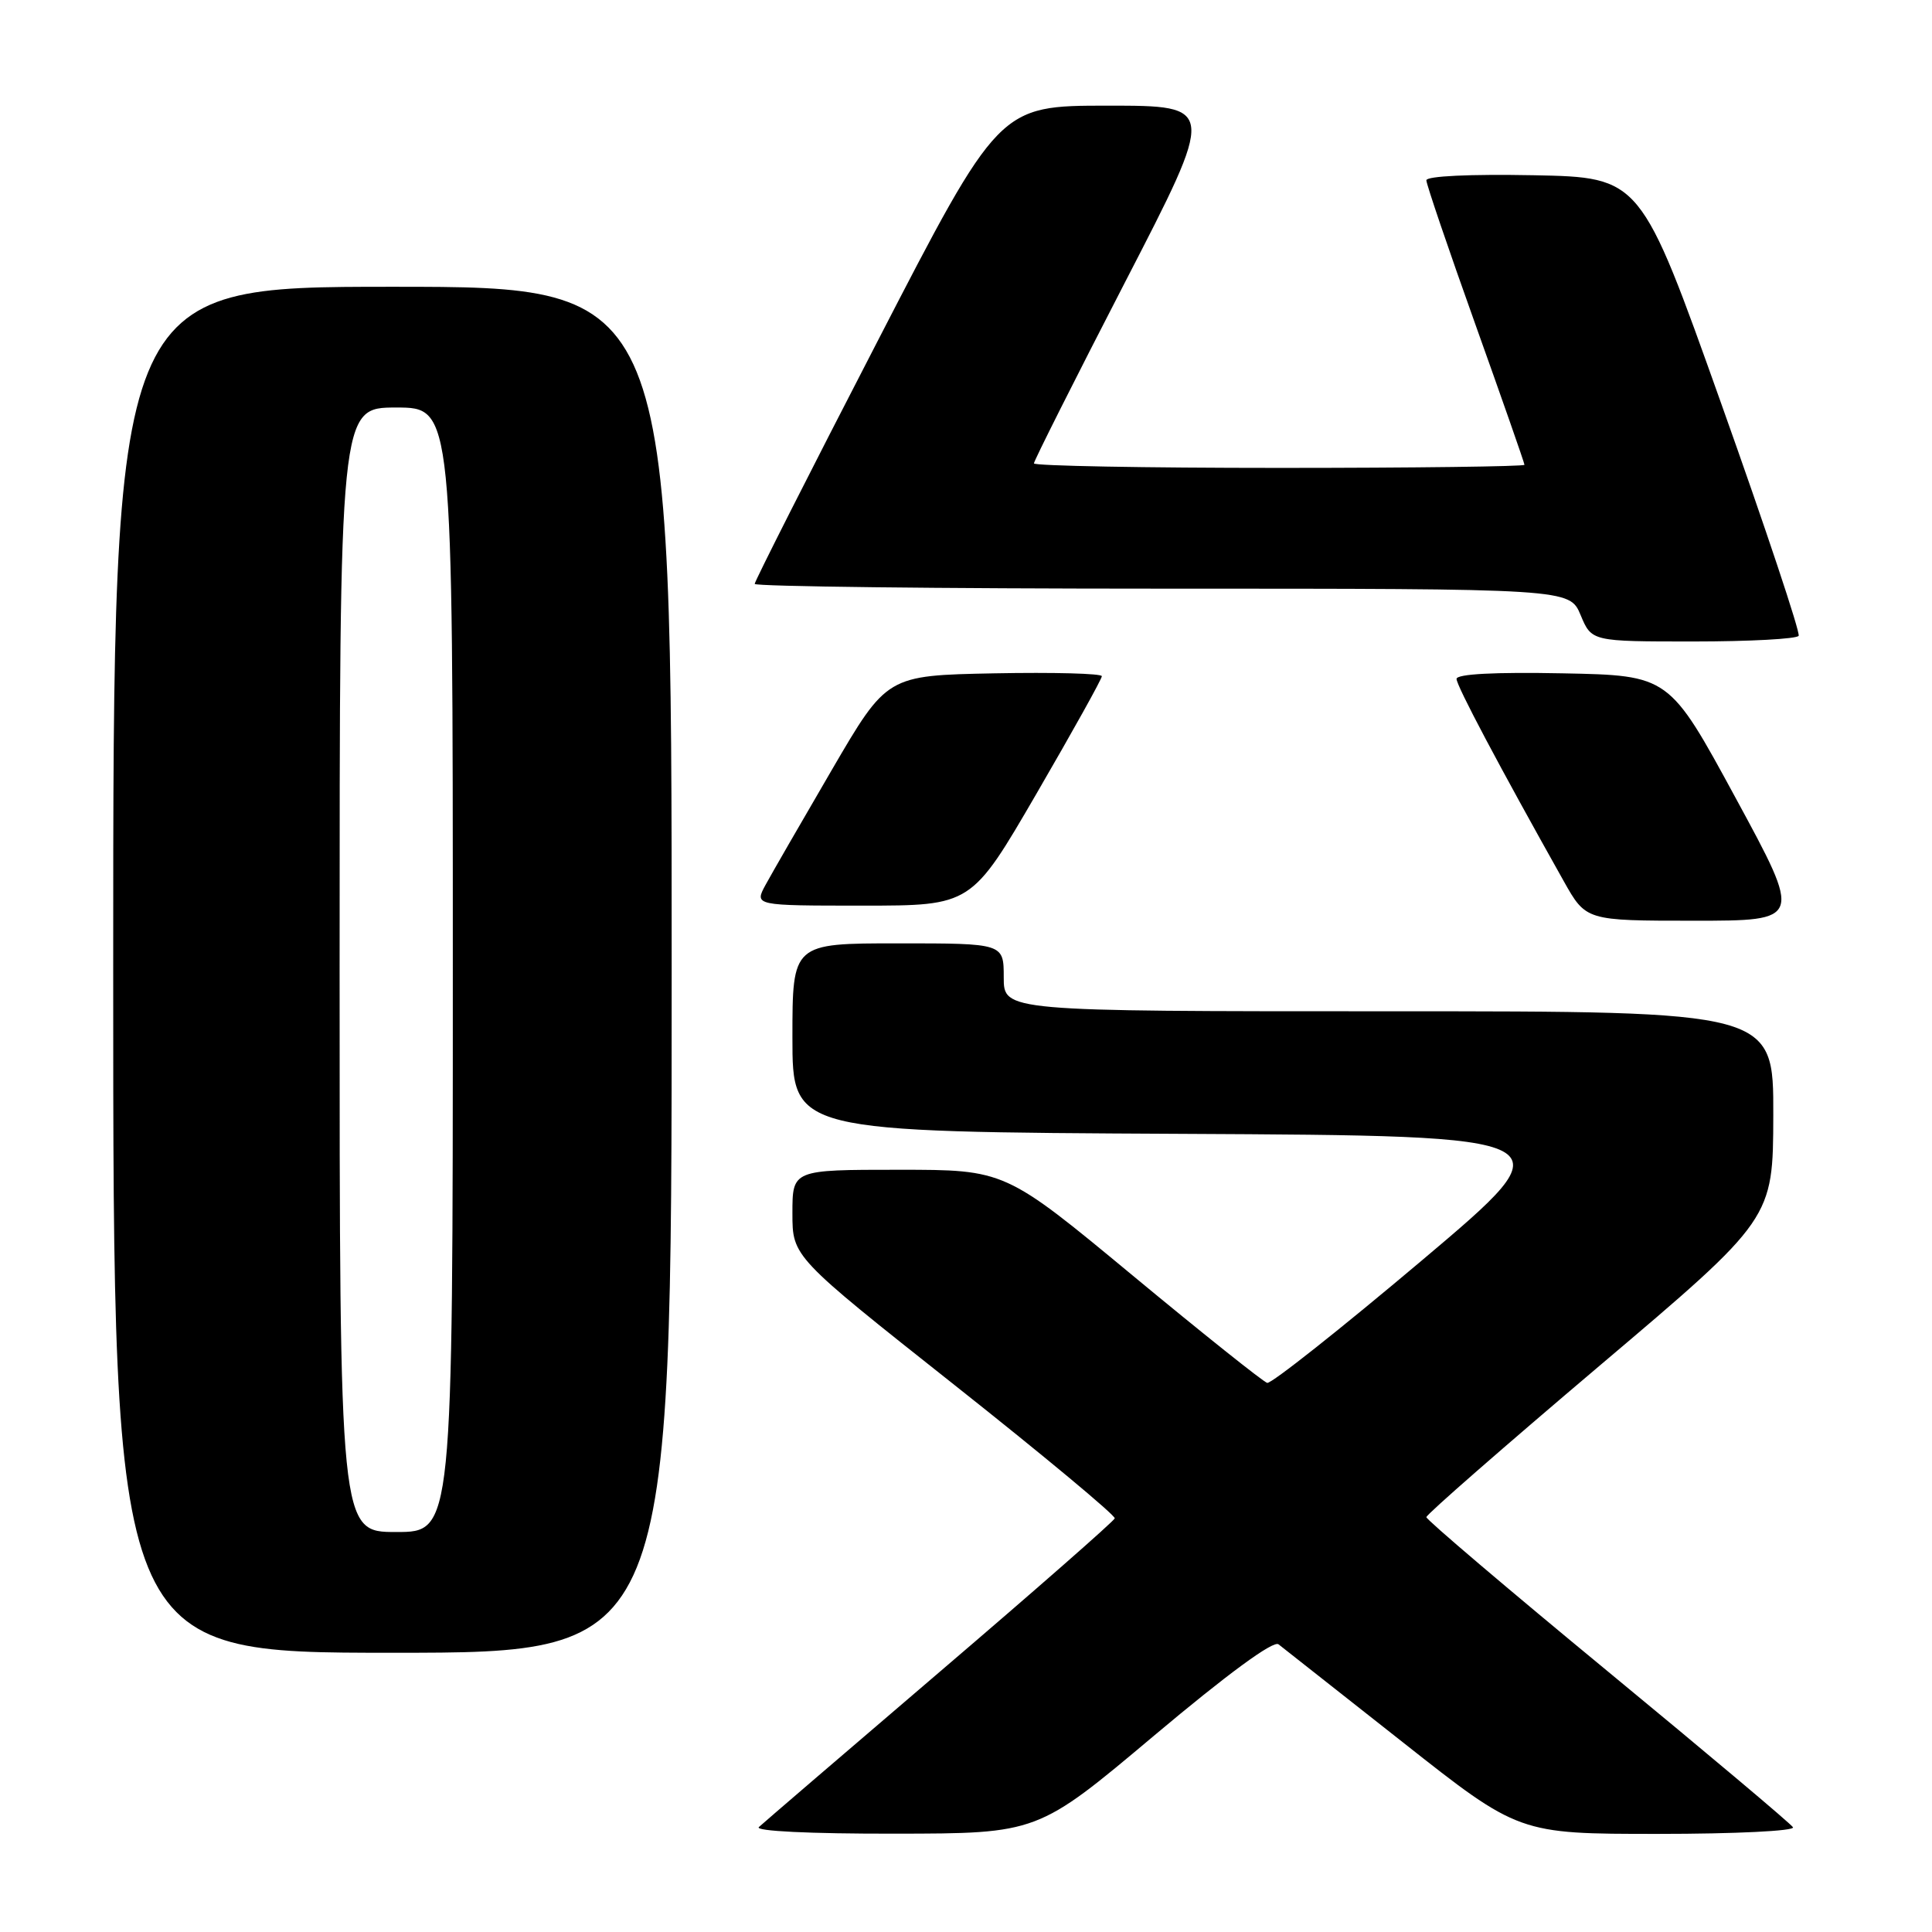 <?xml version="1.0" encoding="UTF-8" standalone="no"?>
<!DOCTYPE svg PUBLIC "-//W3C//DTD SVG 1.1//EN" "http://www.w3.org/Graphics/SVG/1.1/DTD/svg11.dtd" >
<svg xmlns="http://www.w3.org/2000/svg" xmlns:xlink="http://www.w3.org/1999/xlink" version="1.1" viewBox="0 0 256 256">
 <g >
 <path fill="currentColor"
d=" M 152.91 229.99 C 162.63 221.82 168.73 217.34 169.41 217.88 C 170.01 218.34 177.42 224.18 185.88 230.86 C 201.26 243.00 201.26 243.00 219.69 243.00 C 229.98 243.00 237.88 242.61 237.58 242.12 C 237.28 241.64 226.23 232.34 213.02 221.45 C 199.81 210.56 189.00 201.37 189.00 201.03 C 189.00 200.68 199.34 191.65 211.97 180.95 C 234.94 161.50 234.94 161.50 234.97 147.75 C 235.00 134.00 235.00 134.00 184.00 134.00 C 133.00 134.00 133.00 134.00 133.00 129.50 C 133.00 125.00 133.00 125.00 119.00 125.00 C 105.00 125.00 105.00 125.00 105.00 137.49 C 105.00 149.98 105.00 149.98 156.49 150.24 C 207.97 150.50 207.97 150.50 188.42 167.00 C 177.67 176.07 168.44 183.38 167.91 183.24 C 167.39 183.10 159.35 176.69 150.06 168.99 C 133.17 155.00 133.17 155.00 119.08 155.00 C 105.00 155.00 105.00 155.00 105.00 160.76 C 105.00 166.52 105.00 166.52 126.46 183.51 C 138.26 192.85 147.82 200.81 147.71 201.19 C 147.59 201.57 137.15 210.73 124.50 221.54 C 111.85 232.36 101.07 241.61 100.55 242.10 C 99.99 242.63 107.31 242.99 118.55 242.97 C 137.50 242.95 137.50 242.95 152.91 229.99 Z  M 89.00 128.50 C 89.00 38.00 89.00 38.00 52.00 38.00 C 15.00 38.00 15.00 38.00 15.00 128.50 C 15.00 219.00 15.00 219.00 52.00 219.00 C 89.00 219.00 89.00 219.00 89.00 128.50 Z  M 229.99 105.75 C 221.17 89.50 221.17 89.50 207.08 89.22 C 198.03 89.04 193.00 89.31 193.00 89.96 C 193.00 90.87 198.63 101.49 207.20 116.75 C 210.15 122.00 210.15 122.00 224.48 122.00 C 238.81 122.00 238.81 122.00 229.99 105.75 Z  M 137.36 105.13 C 142.11 96.95 146.00 89.97 146.00 89.60 C 146.00 89.24 139.59 89.07 131.76 89.22 C 117.52 89.50 117.52 89.50 110.23 102.00 C 106.22 108.88 102.26 115.74 101.44 117.25 C 99.95 120.00 99.95 120.00 114.33 120.00 C 128.72 120.00 128.72 120.00 137.36 105.13 Z  M 238.33 84.25 C 238.57 83.84 233.96 70.00 228.08 53.50 C 217.40 23.50 217.40 23.50 203.20 23.22 C 194.79 23.06 189.00 23.33 189.00 23.89 C 189.00 24.41 191.93 33.01 195.50 43.00 C 199.07 52.99 202.00 61.36 202.00 61.59 C 202.00 61.81 187.38 62.00 169.50 62.00 C 151.62 62.00 137.00 61.73 137.00 61.40 C 137.00 61.07 142.43 50.27 149.07 37.40 C 161.15 14.00 161.15 14.00 146.77 14.00 C 132.39 14.00 132.39 14.00 116.20 45.37 C 107.29 62.62 100.00 77.02 100.00 77.37 C 100.00 77.71 124.29 78.00 153.99 78.00 C 207.97 78.00 207.97 78.00 209.44 81.50 C 210.90 85.00 210.90 85.00 224.39 85.00 C 231.81 85.00 238.08 84.66 238.33 84.25 Z  M 45.00 128.50 C 45.00 54.00 45.00 54.00 52.50 54.00 C 60.00 54.00 60.00 54.00 60.00 128.50 C 60.00 203.00 60.00 203.00 52.50 203.00 C 45.00 203.00 45.00 203.00 45.00 128.50 Z "/>
</g>
</svg>